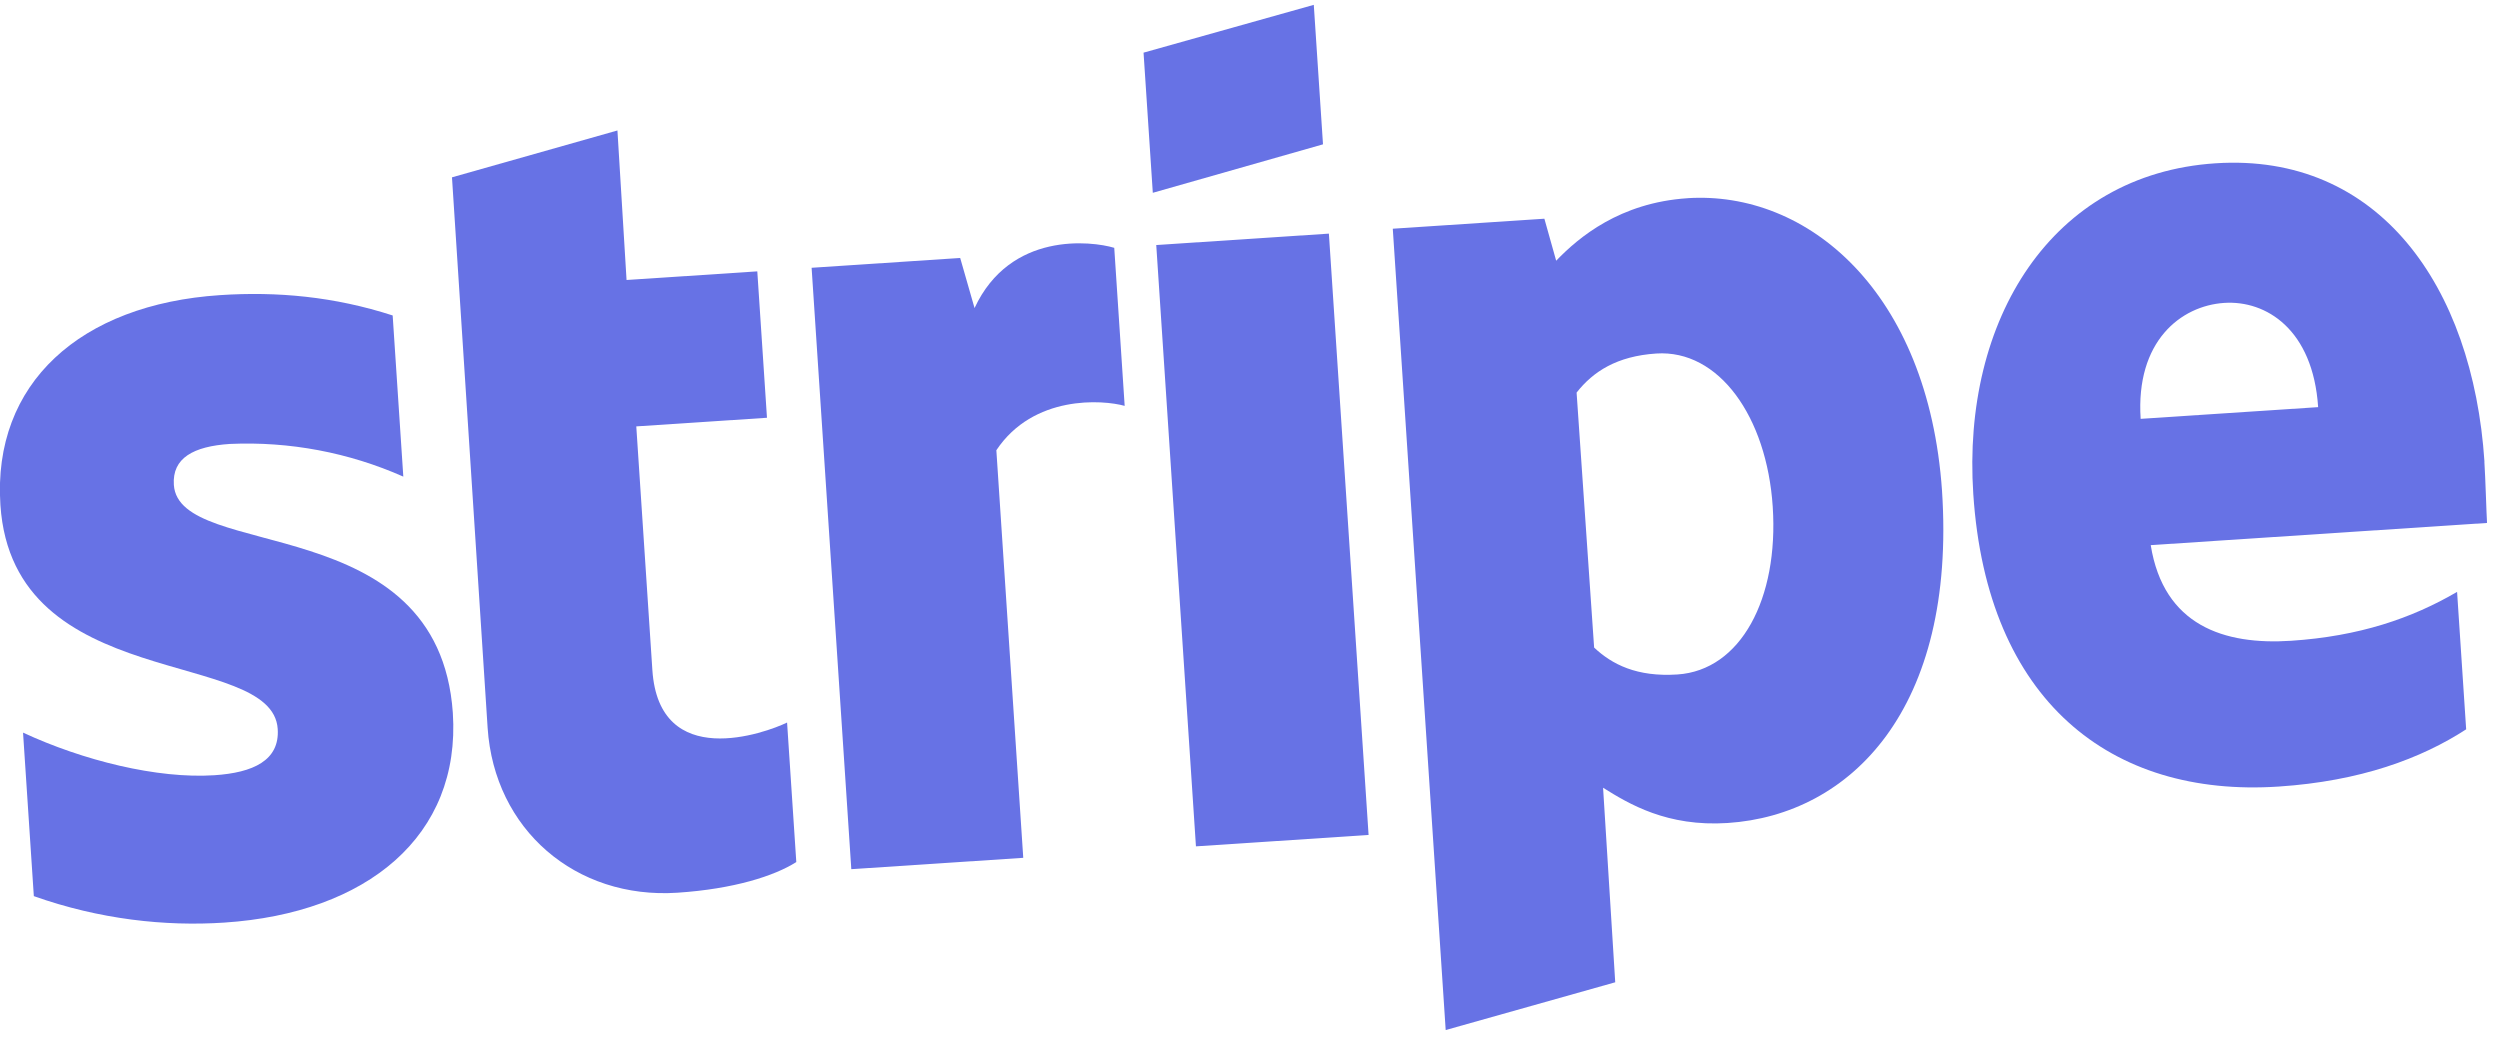 <svg width="222" height="94" viewBox="0 0 222 94" fill="none" xmlns="http://www.w3.org/2000/svg">
<g clip-path="url(#clip0_635_39)">
<path fill-rule="evenodd" clip-rule="evenodd" d="M15.438 43.056C15.281 40.675 17.176 39.635 20.412 39.422C25.702 39.185 30.974 40.179 35.814 42.324L34.869 28.013C29.667 26.33 24.606 25.872 19.54 26.207C7.14 27.025 -0.677 34.039 0.036 44.841C1.148 61.684 24.181 57.465 24.661 64.731C24.846 67.537 22.462 68.614 19.043 68.84C13.973 69.175 7.362 67.526 2.046 65.056L3.004 79.577C8.846 81.645 14.657 82.274 19.907 81.927C32.612 81.089 40.933 74.226 40.212 63.302C38.95 45.122 15.889 49.892 15.438 43.056Z" fill="#6772E5"/>
<path fill-rule="evenodd" clip-rule="evenodd" d="M54.828 11.586L40.136 15.747L43.301 64.634C43.898 73.665 51.117 79.87 60.156 79.273C65.164 78.942 68.767 77.785 70.711 76.55L69.893 64.161C67.99 65.086 58.526 68.527 57.93 59.495L56.502 37.863L68.107 37.097L67.248 24.097L55.638 24.863L54.828 11.586Z" fill="#6772E5"/>
<path fill-rule="evenodd" clip-rule="evenodd" d="M86.54 27.356L85.265 22.908L72.071 23.779L75.596 77.182L90.865 76.174L88.476 39.981C91.768 35.044 97.933 35.496 99.871 36.042L98.945 22.007C96.941 21.404 89.708 20.532 86.538 27.359L86.54 27.356Z" fill="#6772E5"/>
<path fill-rule="evenodd" clip-rule="evenodd" d="M102.369 17.121L117.482 12.817L116.664 0.43L101.547 4.676L102.369 17.121ZM102.675 21.758L118.005 20.746L121.53 74.144L106.2 75.156L102.675 21.758Z" fill="#6772E5"/>
<path fill-rule="evenodd" clip-rule="evenodd" d="M149.846 17.602C143.86 17.997 140.201 21.057 138.188 23.152L137.141 19.422L123.679 20.31L128.377 91.468L143.432 87.227L142.353 69.951C144.658 71.394 148.043 73.436 153.42 73.082C164.353 72.36 173.73 62.942 172.451 43.569C171.222 25.874 160.508 16.895 149.816 17.601L149.846 17.602ZM148.955 59.893C145.352 60.131 143.132 58.99 141.558 57.502L140.002 34.862C141.474 32.986 143.591 31.623 147.074 31.393C152.632 31.026 156.89 36.997 157.418 44.99C157.957 53.167 154.574 59.522 148.955 59.893Z" fill="#6772E5"/>
<path fill-rule="evenodd" clip-rule="evenodd" d="M220.62 40.999C219.589 25.377 211.203 13.546 196.723 14.502C182.19 15.461 174.204 28.37 175.228 43.87C176.44 62.241 187.436 70.831 202.338 69.847C209.607 69.367 214.996 67.358 218.995 64.764L218.189 52.558C214.174 54.908 209.494 56.502 203.447 56.901C197.523 57.292 192.133 55.563 190.985 48.408L220.849 46.437C220.796 45.64 220.709 42.462 220.612 40.997L220.62 40.999ZM190.09 37.194C189.635 30.298 193.66 27.152 197.509 26.898C201.234 26.652 205.396 29.257 205.851 36.154L190.09 37.194Z" fill="#6772E5"/>
</g>
<defs>
<clipPath id="clip0_635_39">
<rect width="222" height="94" fill="white"/>
</clipPath>
</defs>
</svg>
